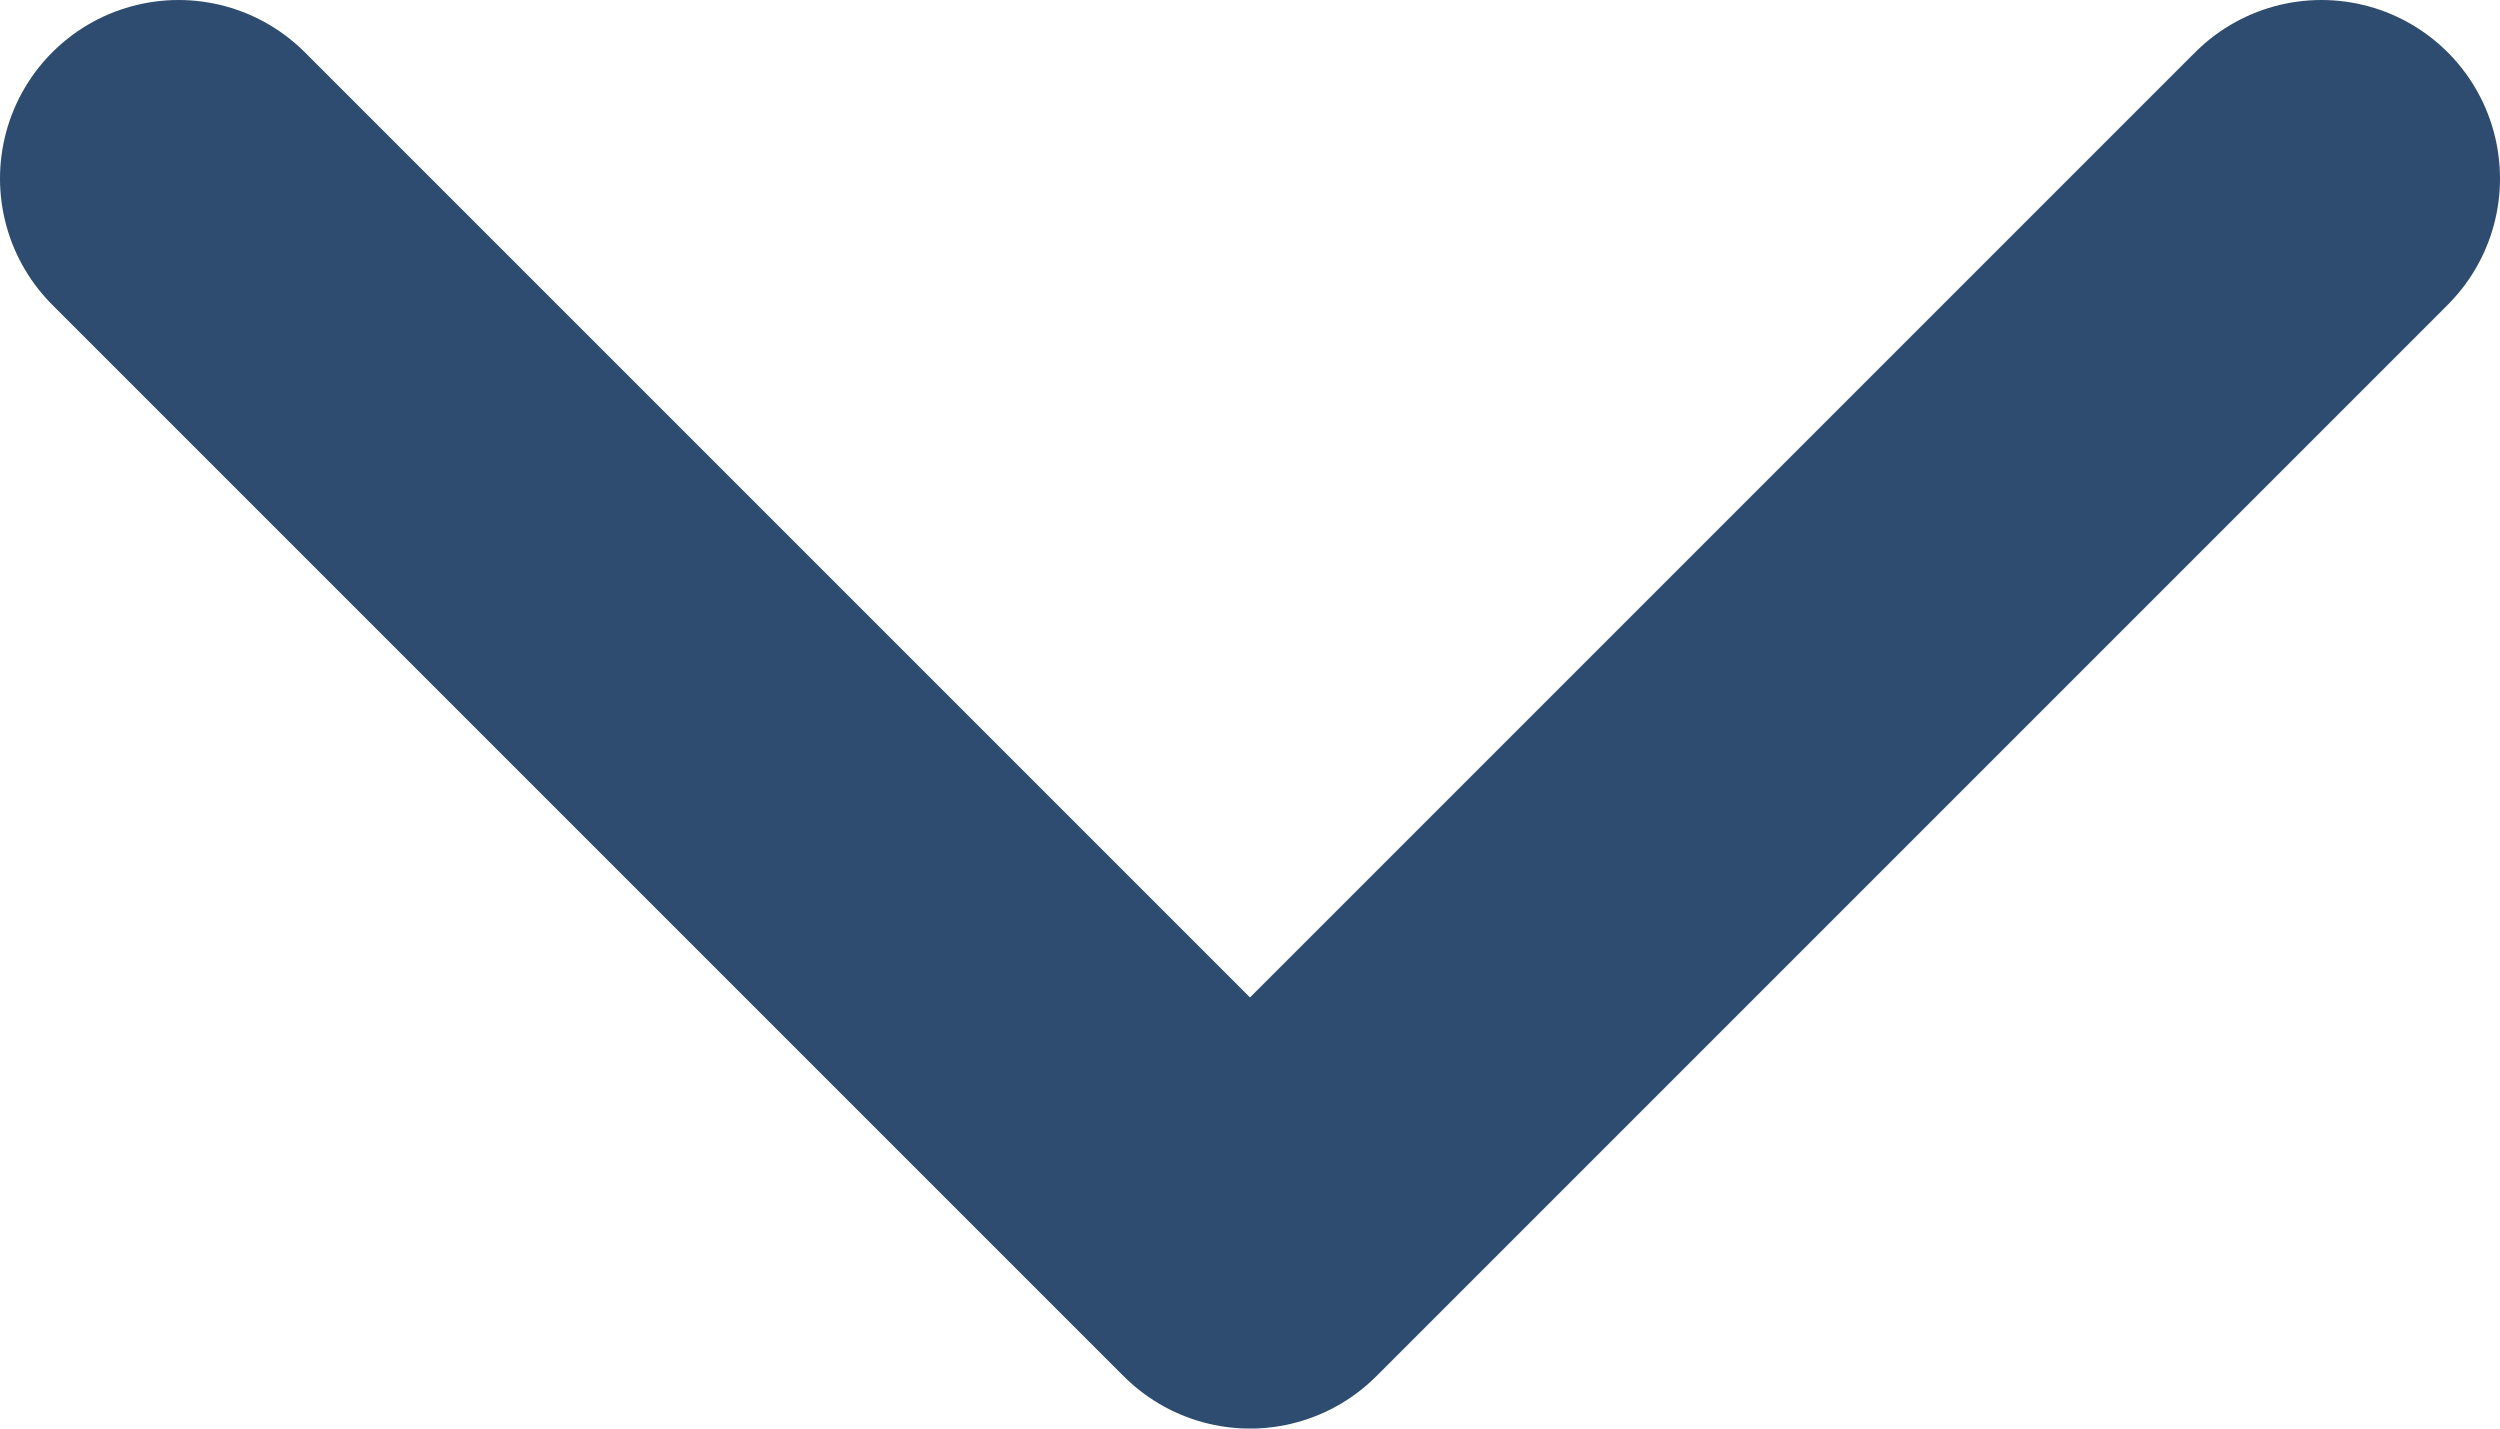 <svg width="14" height="8" viewBox="0 0 14 8" fill="none" xmlns="http://www.w3.org/2000/svg">
<path d="M1 1L7 7L13 1" stroke="#2D4C70" stroke-width="2" stroke-linecap="round" stroke-linejoin="round"/>
</svg>
